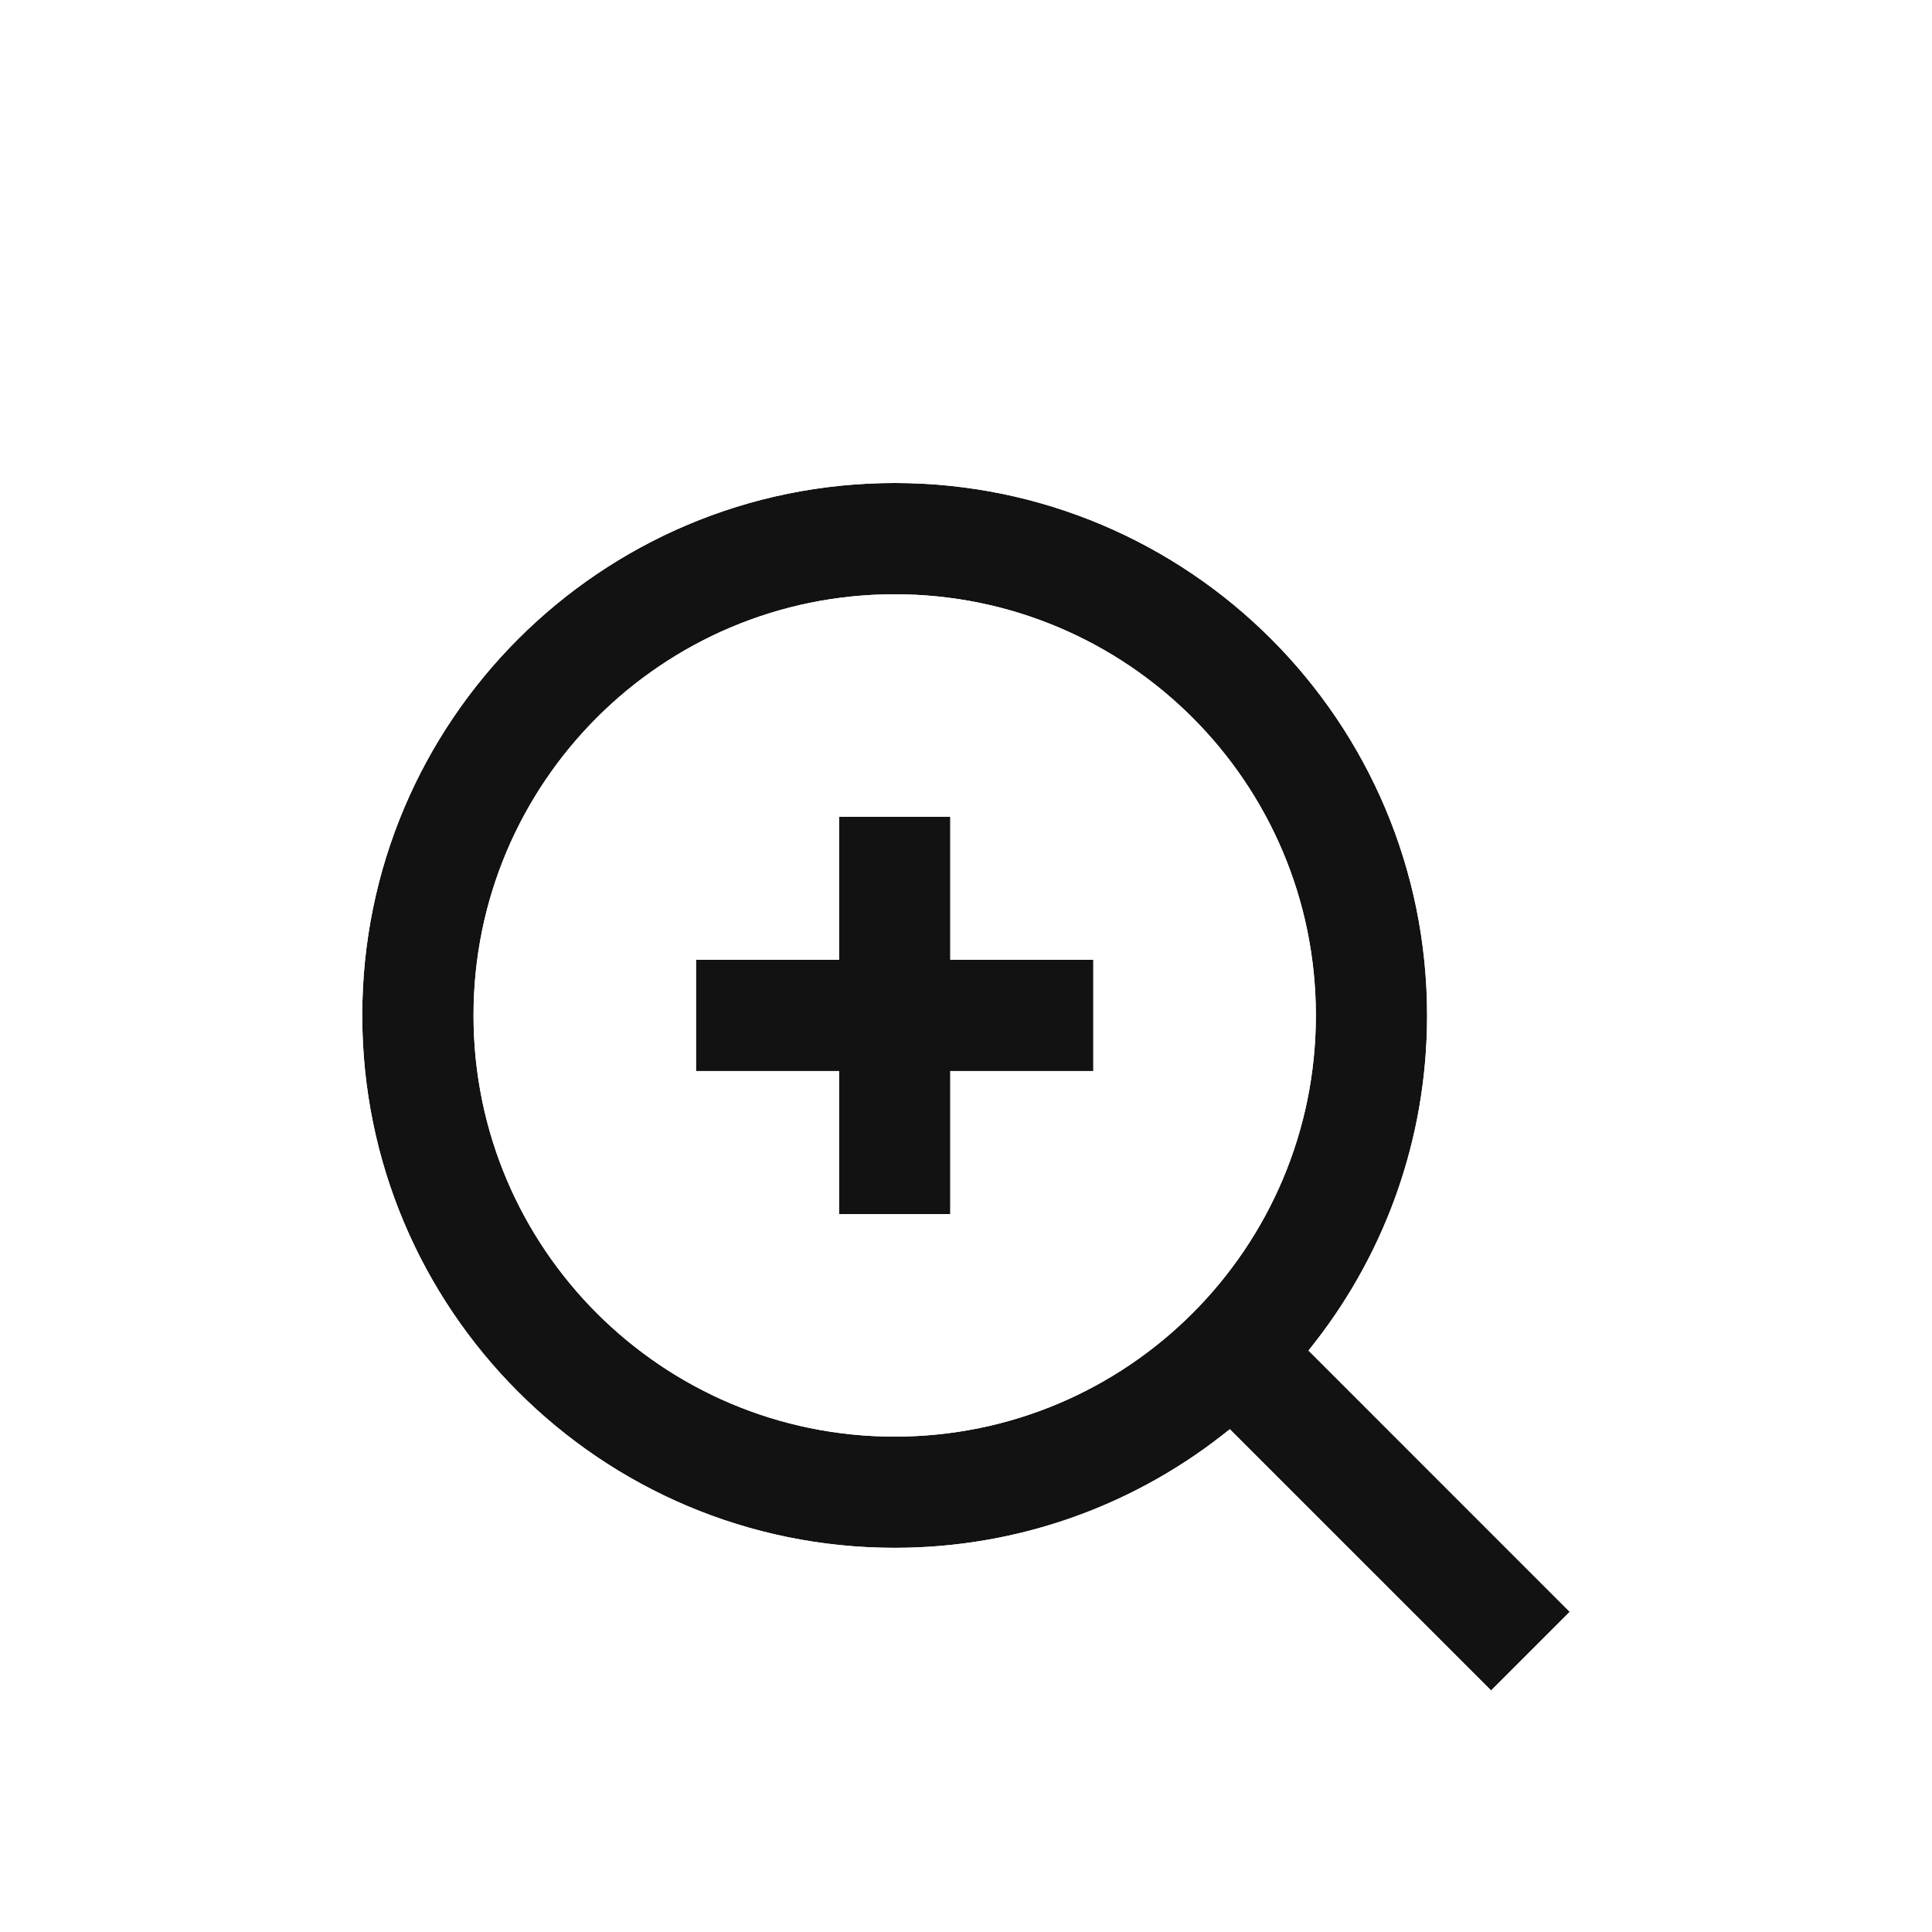 <svg width="32" height="32" viewBox="0 0 32 32" fill="none" xmlns="http://www.w3.org/2000/svg">
<g filter="url(#filter0_d_39_9)">
<path fill-rule="evenodd" clip-rule="evenodd" d="M6 14.819C6 9.948 9.948 6 14.819 6C19.689 6 23.637 9.948 23.637 14.819C23.637 16.922 22.901 18.853 21.672 20.369L26 24.697L24.697 26L20.369 21.672C18.853 22.901 16.922 23.637 14.819 23.637C9.948 23.637 6 19.689 6 14.819ZM14.819 7.843C10.966 7.843 7.843 10.966 7.843 14.819C7.843 18.671 10.966 21.795 14.819 21.795C18.671 21.795 21.795 18.671 21.795 14.819C21.795 10.966 18.671 7.843 14.819 7.843ZM13.897 13.897V11.528H15.74V13.897H18.109V15.74H15.74V18.109H13.897V15.74H11.528V13.897H13.897Z" fill="#121212"/>
<path fill-rule="evenodd" clip-rule="evenodd" d="M7.843 14.819C7.843 10.966 10.966 7.843 14.819 7.843C18.671 7.843 21.795 10.966 21.795 14.819C21.795 18.671 18.671 21.795 14.819 21.795C10.966 21.795 7.843 18.671 7.843 14.819ZM13.897 13.897V11.528H15.74V13.897H18.109V15.74H15.74V18.109H13.897V15.74H11.528V13.897H13.897Z" fill="white"/>
<path d="M26.141 24.838L26.283 24.697L26.141 24.556L21.94 20.354C23.129 18.826 23.837 16.905 23.837 14.819C23.837 9.838 19.8 5.8 14.819 5.8C9.838 5.8 5.8 9.838 5.8 14.819C5.8 19.8 9.838 23.837 14.819 23.837C16.905 23.837 18.826 23.129 20.354 21.94L24.556 26.141L24.697 26.283L24.838 26.141L26.141 24.838Z" stroke="white" stroke-width="0.4"/>
</g>
<defs>
<filter id="filter0_d_39_9" x="3.6" y="5.6" width="24.966" height="24.966" filterUnits="userSpaceOnUse" color-interpolation-filters="sRGB">
<feFlood flood-opacity="0" result="BackgroundImageFix"/>
<feColorMatrix in="SourceAlpha" type="matrix" values="0 0 0 0 0 0 0 0 0 0 0 0 0 0 0 0 0 0 127 0" result="hardAlpha"/>
<feOffset dy="2"/>
<feGaussianBlur stdDeviation="1"/>
<feComposite in2="hardAlpha" operator="out"/>
<feColorMatrix type="matrix" values="0 0 0 0 0 0 0 0 0 0 0 0 0 0 0 0 0 0 0.25 0"/>
<feBlend mode="normal" in2="BackgroundImageFix" result="effect1_dropShadow_39_9"/>
<feBlend mode="normal" in="SourceGraphic" in2="effect1_dropShadow_39_9" result="shape"/>
</filter>
</defs>
</svg>
